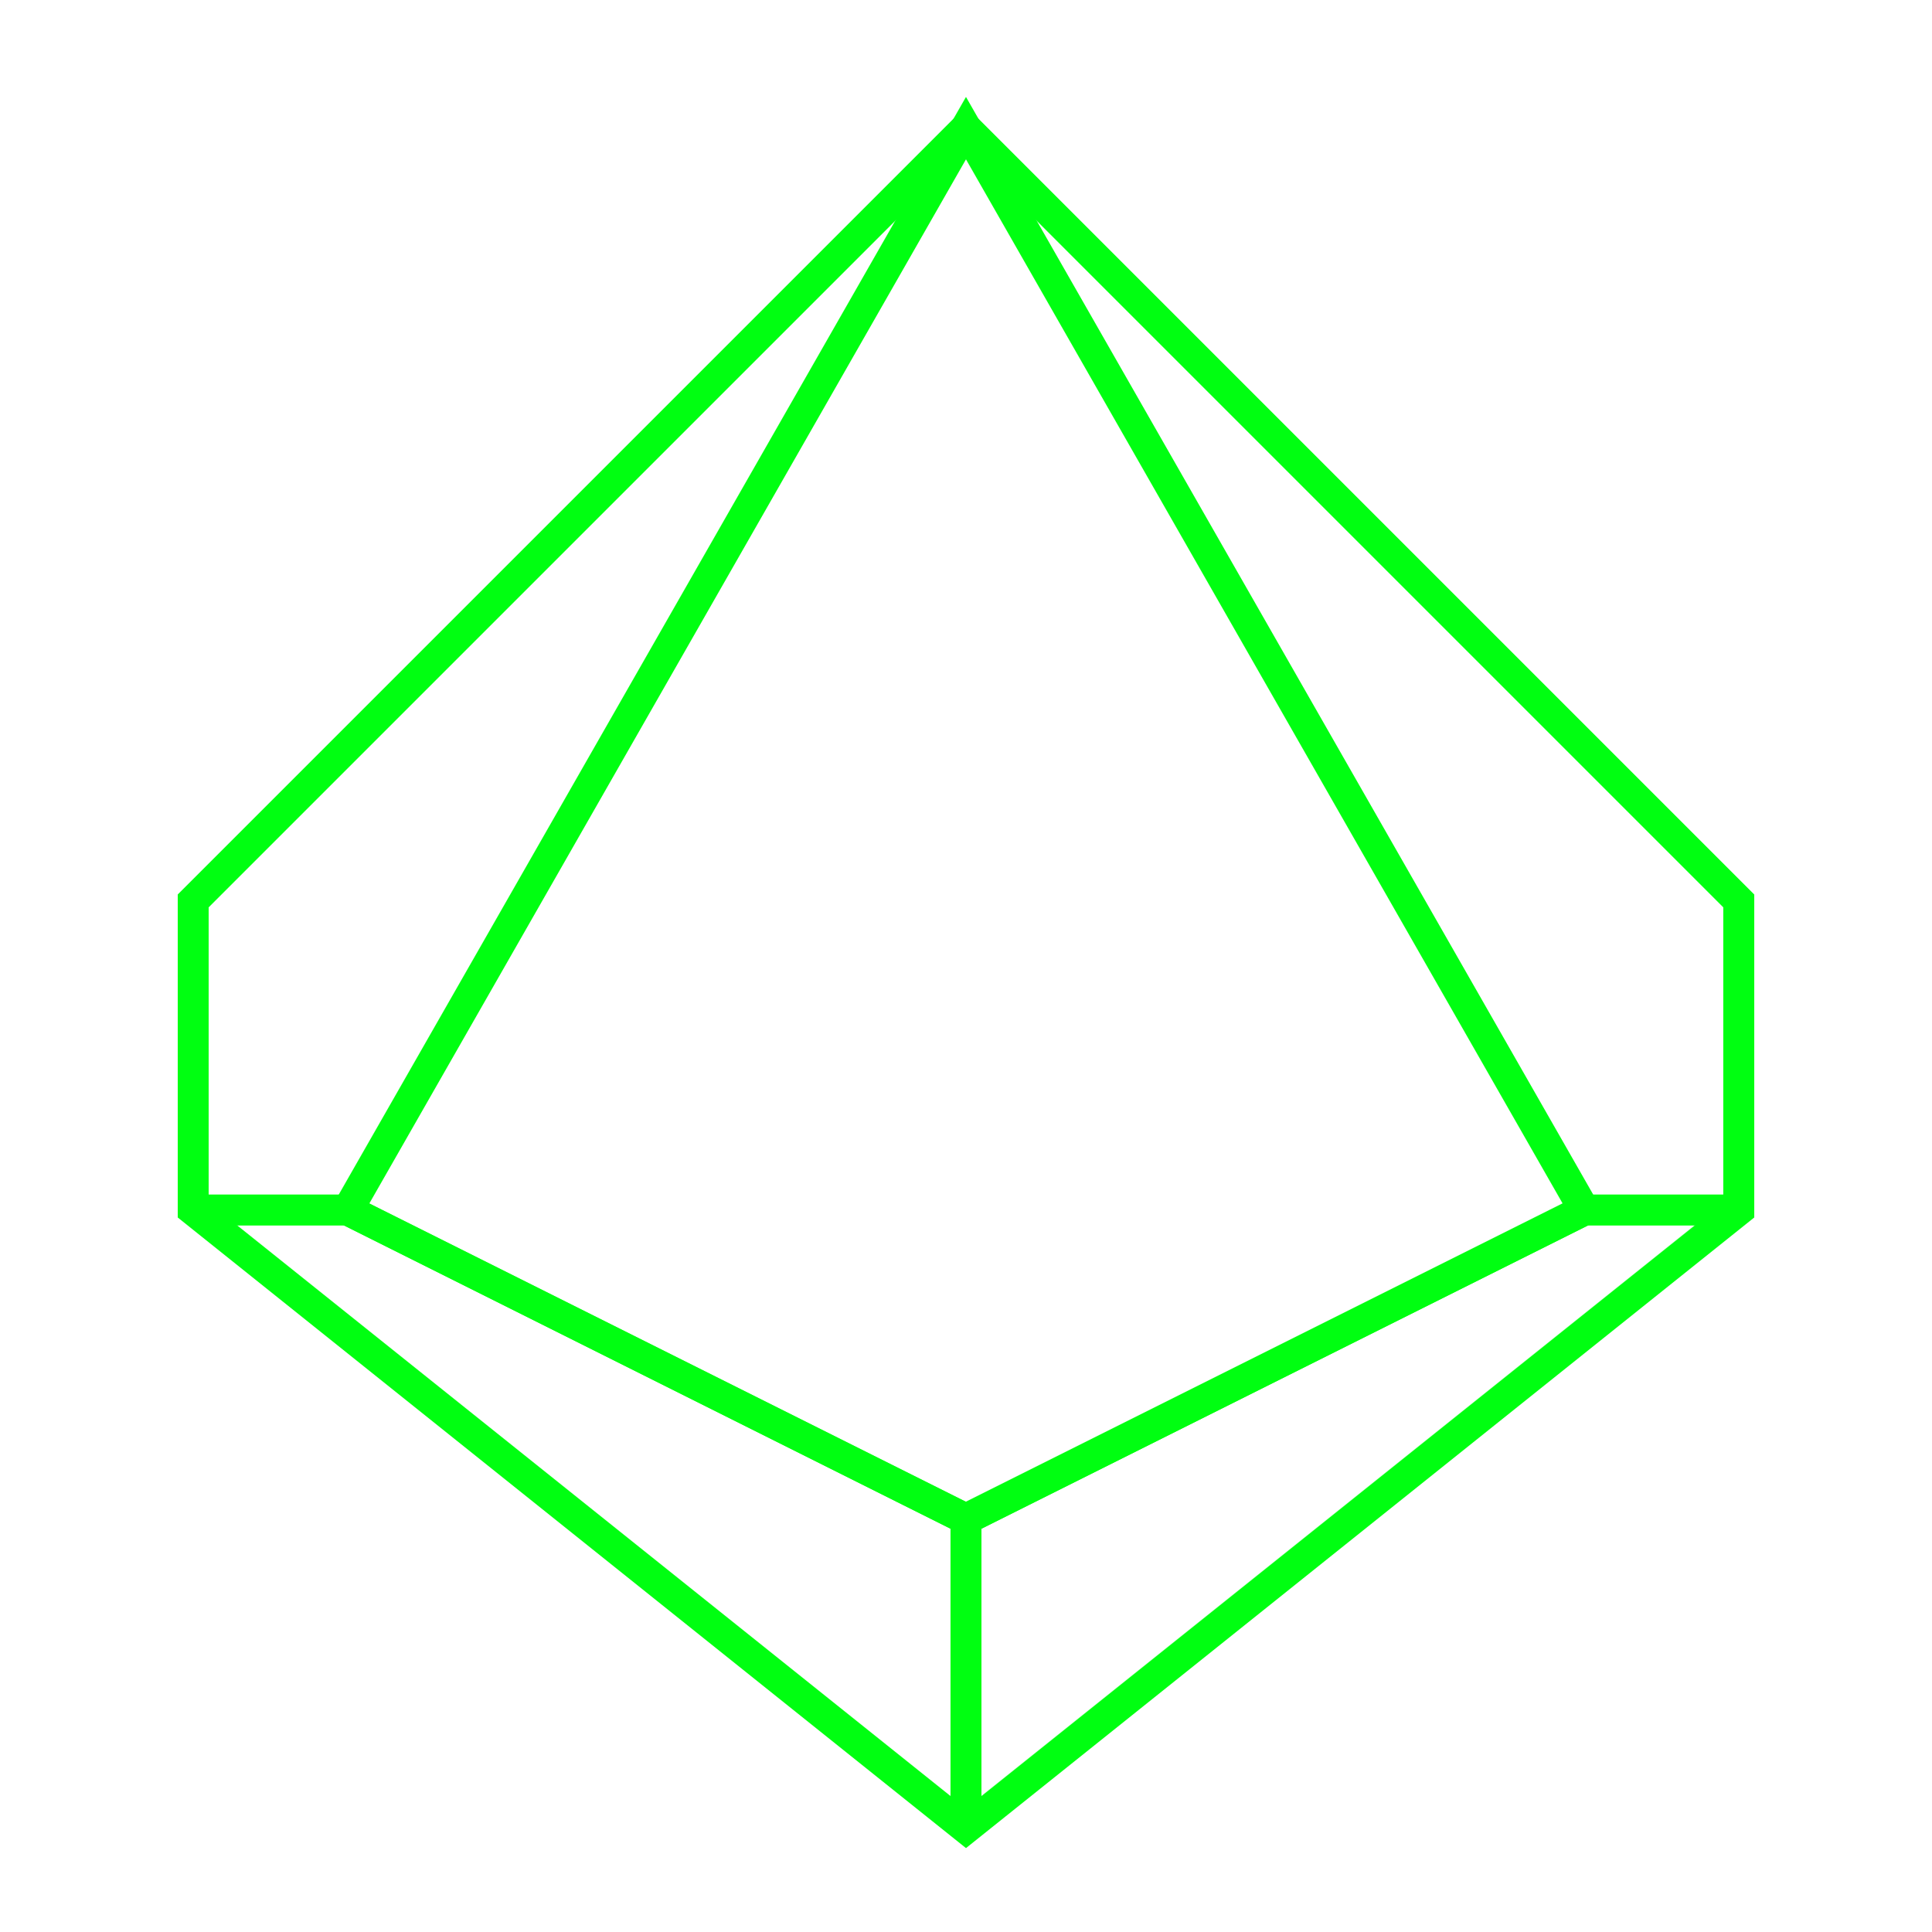 <?xml version="1.0" encoding="UTF-8" standalone="no"?>
<!-- Created with Inkscape (http://www.inkscape.org/) -->

<svg
   xmlns:dc="http://purl.org/dc/elements/1.1/"
   xmlns:cc="http://creativecommons.org/ns#"
   xmlns:rdf="http://www.w3.org/1999/02/22-rdf-syntax-ns#"
   xmlns:svg="http://www.w3.org/2000/svg"
   xmlns="http://www.w3.org/2000/svg"
   xmlns:sodipodi="http://sodipodi.sourceforge.net/DTD/sodipodi-0.dtd"
   xmlns:inkscape="http://www.inkscape.org/namespaces/inkscape"
   width="100px"
   height="100px"
   viewBox="0 0 100 100"
   version="1.1"
   id="SVGRoot"
   inkscape:version="0.92.3 (2405546, 2018-03-11)"
   sodipodi:docname="d10_raw.svg">
  <sodipodi:namedview
     id="base"
     pagecolor="#ffffff"
     bordercolor="#666666"
     borderopacity="1.0"
     inkscape:pageopacity="0.0"
     inkscape:pageshadow="2"
     inkscape:zoom="5.6568543"
     inkscape:cx="-32.823889"
     inkscape:cy="49.347446"
     inkscape:document-units="px"
     inkscape:current-layer="layer2"
     showgrid="true"
     inkscape:window-width="2560"
     inkscape:window-height="1017"
     inkscape:window-x="-8"
     inkscape:window-y="767"
     inkscape:window-maximized="1"
     inkscape:pagecheckerboard="true">
    <inkscape:grid
       type="xygrid"
       id="grid5628"
       dotted="false" />
  </sodipodi:namedview>
  <defs
     id="defs5069">
    <filter
       inkscape:collect="always"
       style="color-interpolation-filters:sRGB"
       id="filter6607"
       x="-0.043"
       width="1.085"
       y="-0.038"
       height="1.076">
      <feGaussianBlur
         inkscape:collect="always"
         stdDeviation="1.219"
         id="feGaussianBlur6609" />
    </filter>
    <filter
       inkscape:collect="always"
       style="color-interpolation-filters:sRGB"
       id="filter6611"
       x="-0.034"
       width="1.068"
       y="-0.031"
       height="1.062">
      <feGaussianBlur
         inkscape:collect="always"
         stdDeviation="1.219"
         id="feGaussianBlur6613" />
    </filter>
    <filter
       inkscape:collect="always"
       style="color-interpolation-filters:sRGB"
       id="filter6615"
       x="-0.034"
       width="1.068"
       y="-0.17"
       height="1.34">
      <feGaussianBlur
         inkscape:collect="always"
         stdDeviation="1.219"
         id="feGaussianBlur6617" />
    </filter>
    <filter
       inkscape:collect="always"
       style="color-interpolation-filters:sRGB"
       id="filter6619">
      <feGaussianBlur
         inkscape:collect="always"
         stdDeviation="1.219"
         id="feGaussianBlur6621" />
    </filter>
  </defs>
  <g
     inkscape:groupmode="layer"
     id="layer2"
     inkscape:label="Layer 2"
     style="display:inline">
    <path
       sodipodi:nodetypes="ccccc"
       inkscape:connector-curvature="0"
       id="path5689"
       d="m 50,3.332 -34.4,60.2 34.4,17.2 34.4,-17.2 z"
       style="display:inline;opacity:0.426;fill:none;stroke:#00ff11;stroke-width:1.72px;stroke-linecap:butt;stroke-linejoin:miter;stroke-opacity:1;filter:url(#filter6607)"
       transform="matrix(0.93,0,0,0.93,3.488,3.532)" />
    <path
       inkscape:connector-curvature="0"
       id="path5691"
       d="M 50,3.332 7,46.332 v 17.2 L 50,97.932 93,63.532 v -17.2 z"
       style="display:inline;opacity:0.426;fill:none;stroke:#00ff11;stroke-width:1.72px;stroke-linecap:butt;stroke-linejoin:miter;stroke-opacity:1;filter:url(#filter6611)"
       transform="matrix(0.93,0,0,0.93,3.488,3.532)" />
    <path
       inkscape:connector-curvature="0"
       id="path5693"
       d="m 7,63.532 h 8.6 l 34.4,17.2 34.4,-17.2 H 93"
       style="display:inline;opacity:0.426;fill:none;stroke:#00ff11;stroke-width:1.72px;stroke-linecap:butt;stroke-linejoin:miter;stroke-opacity:1;filter:url(#filter6615)"
       transform="matrix(0.93,0,0,0.93,3.488,3.532)" />
    <path
       inkscape:connector-curvature="0"
       id="path5695"
       d="M 50,97.932 V 80.732"
       style="display:inline;opacity:0.426;fill:none;stroke:#00ff11;stroke-width:1.72px;stroke-linecap:butt;stroke-linejoin:miter;stroke-opacity:1;filter:url(#filter6619)"
       transform="matrix(0.93,0,0,0.93,3.488,3.532)" />
  </g>
  <g
     id="layer1"
     inkscape:groupmode="layer"
     inkscape:label="Layer 1"
     style="display:inline">
    <path
       style="fill:none;stroke:#00ff11;stroke-width:1.6px;stroke-linecap:butt;stroke-linejoin:miter;stroke-opacity:1"
       d="m 50,6.632 -32,56 32,16 32,-16 z"
       id="path5634"
       inkscape:connector-curvature="0"
       sodipodi:nodetypes="ccccc" />
    <path
       style="fill:none;stroke:#00ff11;stroke-width:1.6px;stroke-linecap:butt;stroke-linejoin:miter;stroke-opacity:1"
       d="M 50,6.632 10,46.632 v 16 L 50,94.632 90,62.632 v -16 z"
       id="path5655"
       inkscape:connector-curvature="0" />
    <path
       style="fill:none;stroke:#00ff11;stroke-width:1.6px;stroke-linecap:butt;stroke-linejoin:miter;stroke-opacity:1"
       d="m 10,62.632 h 8 l 32,16 32,-16 h 8"
       id="path5657"
       inkscape:connector-curvature="0" />
    <path
       style="fill:none;stroke:#00ff11;stroke-width:1.6px;stroke-linecap:butt;stroke-linejoin:miter;stroke-opacity:1"
       d="M 50,94.632 V 78.632"
       id="path5659"
       inkscape:connector-curvature="0" />
  </g>
  <g
     inkscape:groupmode="layer"
     id="layer3"
     inkscape:label="Layer 3"
     style="display:inline" />
</svg>
